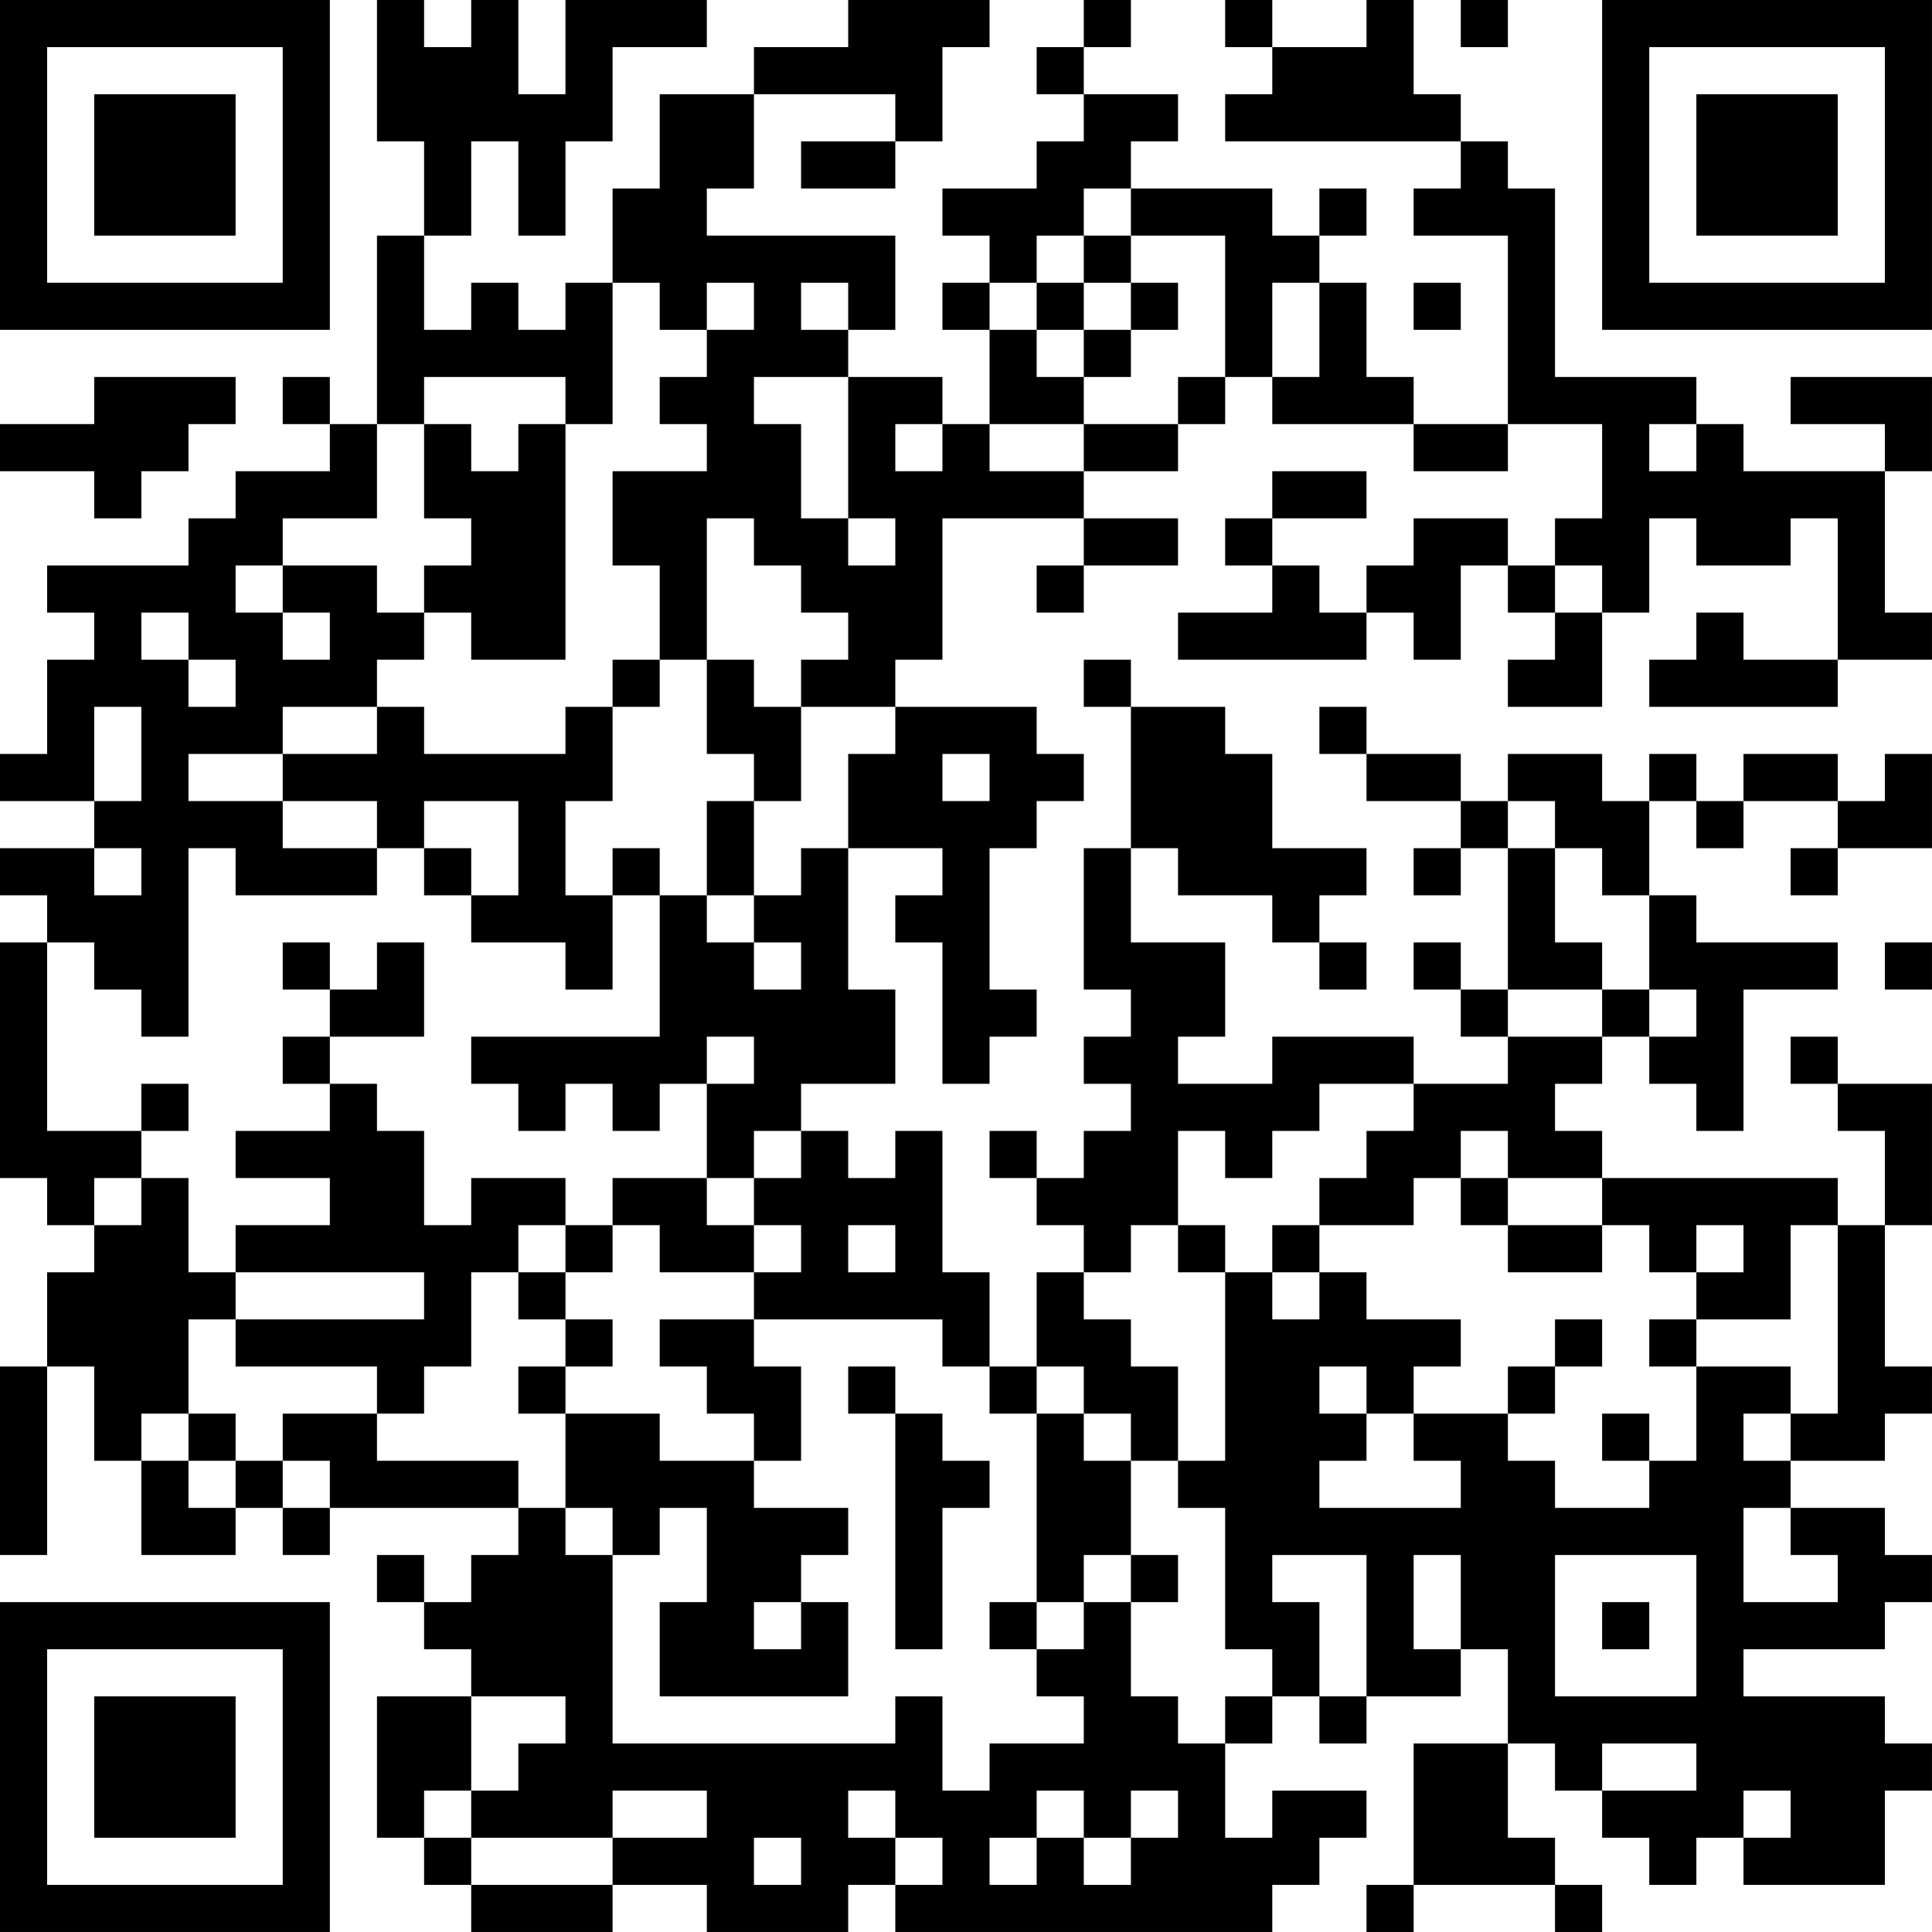 <?xml version="1.0" encoding="UTF-8"?>
<svg xmlns="http://www.w3.org/2000/svg" version="1.1" width="200" height="200" viewBox="0 0 200 200"><rect x="0" y="0" width="200" height="200" fill="#ffffff"/><g transform="scale(4.878)"><g transform="translate(0,0)"><path fill-rule="evenodd" d="M8 0L8 3L9 3L9 5L8 5L8 9L7 9L7 8L6 8L6 9L7 9L7 10L5 10L5 11L4 11L4 12L1 12L1 13L2 13L2 14L1 14L1 16L0 16L0 17L2 17L2 18L0 18L0 19L1 19L1 20L0 20L0 25L1 25L1 26L2 26L2 27L1 27L1 29L0 29L0 33L1 33L1 29L2 29L2 31L3 31L3 33L5 33L5 32L6 32L6 33L7 33L7 32L11 32L11 33L10 33L10 34L9 34L9 33L8 33L8 34L9 34L9 35L10 35L10 36L8 36L8 39L9 39L9 40L10 40L10 41L13 41L13 40L15 40L15 41L18 41L18 40L19 40L19 41L27 41L27 40L28 40L28 39L29 39L29 38L27 38L27 39L26 39L26 37L27 37L27 36L28 36L28 37L29 37L29 36L31 36L31 35L32 35L32 37L30 37L30 40L29 40L29 41L30 41L30 40L33 40L33 41L34 41L34 40L33 40L33 39L32 39L32 37L33 37L33 38L34 38L34 39L35 39L35 40L36 40L36 39L37 39L37 40L40 40L40 38L41 38L41 37L40 37L40 36L37 36L37 35L40 35L40 34L41 34L41 33L40 33L40 32L38 32L38 31L40 31L40 30L41 30L41 29L40 29L40 26L41 26L41 23L39 23L39 22L38 22L38 23L39 23L39 24L40 24L40 26L39 26L39 25L34 25L34 24L33 24L33 23L34 23L34 22L35 22L35 23L36 23L36 24L37 24L37 21L39 21L39 20L36 20L36 19L35 19L35 17L36 17L36 18L37 18L37 17L39 17L39 18L38 18L38 19L39 19L39 18L41 18L41 16L40 16L40 17L39 17L39 16L37 16L37 17L36 17L36 16L35 16L35 17L34 17L34 16L32 16L32 17L31 17L31 16L29 16L29 15L28 15L28 16L29 16L29 17L31 17L31 18L30 18L30 19L31 19L31 18L32 18L32 21L31 21L31 20L30 20L30 21L31 21L31 22L32 22L32 23L30 23L30 22L27 22L27 23L25 23L25 22L26 22L26 20L24 20L24 18L25 18L25 19L27 19L27 20L28 20L28 21L29 21L29 20L28 20L28 19L29 19L29 18L27 18L27 16L26 16L26 15L24 15L24 14L23 14L23 15L24 15L24 18L23 18L23 21L24 21L24 22L23 22L23 23L24 23L24 24L23 24L23 25L22 25L22 24L21 24L21 25L22 25L22 26L23 26L23 27L22 27L22 29L21 29L21 27L20 27L20 24L19 24L19 25L18 25L18 24L17 24L17 23L19 23L19 21L18 21L18 18L20 18L20 19L19 19L19 20L20 20L20 23L21 23L21 22L22 22L22 21L21 21L21 18L22 18L22 17L23 17L23 16L22 16L22 15L19 15L19 14L20 14L20 11L23 11L23 12L22 12L22 13L23 13L23 12L25 12L25 11L23 11L23 10L25 10L25 9L26 9L26 8L27 8L27 9L30 9L30 10L32 10L32 9L34 9L34 11L33 11L33 12L32 12L32 11L30 11L30 12L29 12L29 13L28 13L28 12L27 12L27 11L29 11L29 10L27 10L27 11L26 11L26 12L27 12L27 13L25 13L25 14L29 14L29 13L30 13L30 14L31 14L31 12L32 12L32 13L33 13L33 14L32 14L32 15L34 15L34 13L35 13L35 11L36 11L36 12L38 12L38 11L39 11L39 14L37 14L37 13L36 13L36 14L35 14L35 15L39 15L39 14L41 14L41 13L40 13L40 10L41 10L41 8L38 8L38 9L40 9L40 10L37 10L37 9L36 9L36 8L33 8L33 4L32 4L32 3L31 3L31 2L30 2L30 0L29 0L29 1L27 1L27 0L26 0L26 1L27 1L27 2L26 2L26 3L31 3L31 4L30 4L30 5L32 5L32 9L30 9L30 8L29 8L29 6L28 6L28 5L29 5L29 4L28 4L28 5L27 5L27 4L24 4L24 3L25 3L25 2L23 2L23 1L24 1L24 0L23 0L23 1L22 1L22 2L23 2L23 3L22 3L22 4L20 4L20 5L21 5L21 6L20 6L20 7L21 7L21 9L20 9L20 8L18 8L18 7L19 7L19 5L15 5L15 4L16 4L16 2L19 2L19 3L17 3L17 4L19 4L19 3L20 3L20 1L21 1L21 0L18 0L18 1L16 1L16 2L14 2L14 4L13 4L13 6L12 6L12 7L11 7L11 6L10 6L10 7L9 7L9 5L10 5L10 3L11 3L11 5L12 5L12 3L13 3L13 1L15 1L15 0L12 0L12 2L11 2L11 0L10 0L10 1L9 1L9 0ZM31 0L31 1L32 1L32 0ZM23 4L23 5L22 5L22 6L21 6L21 7L22 7L22 8L23 8L23 9L21 9L21 10L23 10L23 9L25 9L25 8L26 8L26 5L24 5L24 4ZM23 5L23 6L22 6L22 7L23 7L23 8L24 8L24 7L25 7L25 6L24 6L24 5ZM13 6L13 9L12 9L12 8L9 8L9 9L8 9L8 11L6 11L6 12L5 12L5 13L6 13L6 14L7 14L7 13L6 13L6 12L8 12L8 13L9 13L9 14L8 14L8 15L6 15L6 16L4 16L4 17L6 17L6 18L8 18L8 19L5 19L5 18L4 18L4 22L3 22L3 21L2 21L2 20L1 20L1 24L3 24L3 25L2 25L2 26L3 26L3 25L4 25L4 27L5 27L5 28L4 28L4 30L3 30L3 31L4 31L4 32L5 32L5 31L6 31L6 32L7 32L7 31L6 31L6 30L8 30L8 31L11 31L11 32L12 32L12 33L13 33L13 37L19 37L19 36L20 36L20 38L21 38L21 37L23 37L23 36L22 36L22 35L23 35L23 34L24 34L24 36L25 36L25 37L26 37L26 36L27 36L27 35L26 35L26 32L25 32L25 31L26 31L26 27L27 27L27 28L28 28L28 27L29 27L29 28L31 28L31 29L30 29L30 30L29 30L29 29L28 29L28 30L29 30L29 31L28 31L28 32L31 32L31 31L30 31L30 30L32 30L32 31L33 31L33 32L35 32L35 31L36 31L36 29L38 29L38 30L37 30L37 31L38 31L38 30L39 30L39 26L38 26L38 28L36 28L36 27L37 27L37 26L36 26L36 27L35 27L35 26L34 26L34 25L32 25L32 24L31 24L31 25L30 25L30 26L28 26L28 25L29 25L29 24L30 24L30 23L28 23L28 24L27 24L27 25L26 25L26 24L25 24L25 26L24 26L24 27L23 27L23 28L24 28L24 29L25 29L25 31L24 31L24 30L23 30L23 29L22 29L22 30L21 30L21 29L20 29L20 28L16 28L16 27L17 27L17 26L16 26L16 25L17 25L17 24L16 24L16 25L15 25L15 23L16 23L16 22L15 22L15 23L14 23L14 24L13 24L13 23L12 23L12 24L11 24L11 23L10 23L10 22L14 22L14 19L15 19L15 20L16 20L16 21L17 21L17 20L16 20L16 19L17 19L17 18L18 18L18 16L19 16L19 15L17 15L17 14L18 14L18 13L17 13L17 12L16 12L16 11L15 11L15 14L14 14L14 12L13 12L13 10L15 10L15 9L14 9L14 8L15 8L15 7L16 7L16 6L15 6L15 7L14 7L14 6ZM17 6L17 7L18 7L18 6ZM23 6L23 7L24 7L24 6ZM27 6L27 8L28 8L28 6ZM30 6L30 7L31 7L31 6ZM2 8L2 9L0 9L0 10L2 10L2 11L3 11L3 10L4 10L4 9L5 9L5 8ZM16 8L16 9L17 9L17 11L18 11L18 12L19 12L19 11L18 11L18 8ZM9 9L9 11L10 11L10 12L9 12L9 13L10 13L10 14L12 14L12 9L11 9L11 10L10 10L10 9ZM19 9L19 10L20 10L20 9ZM35 9L35 10L36 10L36 9ZM33 12L33 13L34 13L34 12ZM3 13L3 14L4 14L4 15L5 15L5 14L4 14L4 13ZM13 14L13 15L12 15L12 16L9 16L9 15L8 15L8 16L6 16L6 17L8 17L8 18L9 18L9 19L10 19L10 20L12 20L12 21L13 21L13 19L14 19L14 18L13 18L13 19L12 19L12 17L13 17L13 15L14 15L14 14ZM15 14L15 16L16 16L16 17L15 17L15 19L16 19L16 17L17 17L17 15L16 15L16 14ZM2 15L2 17L3 17L3 15ZM20 16L20 17L21 17L21 16ZM9 17L9 18L10 18L10 19L11 19L11 17ZM32 17L32 18L33 18L33 20L34 20L34 21L32 21L32 22L34 22L34 21L35 21L35 22L36 22L36 21L35 21L35 19L34 19L34 18L33 18L33 17ZM2 18L2 19L3 19L3 18ZM6 20L6 21L7 21L7 22L6 22L6 23L7 23L7 24L5 24L5 25L7 25L7 26L5 26L5 27L9 27L9 28L5 28L5 29L8 29L8 30L9 30L9 29L10 29L10 27L11 27L11 28L12 28L12 29L11 29L11 30L12 30L12 32L13 32L13 33L14 33L14 32L15 32L15 34L14 34L14 36L18 36L18 34L17 34L17 33L18 33L18 32L16 32L16 31L17 31L17 29L16 29L16 28L14 28L14 29L15 29L15 30L16 30L16 31L14 31L14 30L12 30L12 29L13 29L13 28L12 28L12 27L13 27L13 26L14 26L14 27L16 27L16 26L15 26L15 25L13 25L13 26L12 26L12 25L10 25L10 26L9 26L9 24L8 24L8 23L7 23L7 22L9 22L9 20L8 20L8 21L7 21L7 20ZM40 20L40 21L41 21L41 20ZM3 23L3 24L4 24L4 23ZM31 25L31 26L32 26L32 27L34 27L34 26L32 26L32 25ZM11 26L11 27L12 27L12 26ZM18 26L18 27L19 27L19 26ZM25 26L25 27L26 27L26 26ZM27 26L27 27L28 27L28 26ZM33 28L33 29L32 29L32 30L33 30L33 29L34 29L34 28ZM35 28L35 29L36 29L36 28ZM18 29L18 30L19 30L19 35L20 35L20 32L21 32L21 31L20 31L20 30L19 30L19 29ZM4 30L4 31L5 31L5 30ZM22 30L22 34L21 34L21 35L22 35L22 34L23 34L23 33L24 33L24 34L25 34L25 33L24 33L24 31L23 31L23 30ZM34 30L34 31L35 31L35 30ZM37 32L37 34L39 34L39 33L38 33L38 32ZM27 33L27 34L28 34L28 36L29 36L29 33ZM30 33L30 35L31 35L31 33ZM33 33L33 36L36 36L36 33ZM16 34L16 35L17 35L17 34ZM34 34L34 35L35 35L35 34ZM10 36L10 38L9 38L9 39L10 39L10 40L13 40L13 39L15 39L15 38L13 38L13 39L10 39L10 38L11 38L11 37L12 37L12 36ZM34 37L34 38L36 38L36 37ZM18 38L18 39L19 39L19 40L20 40L20 39L19 39L19 38ZM22 38L22 39L21 39L21 40L22 40L22 39L23 39L23 40L24 40L24 39L25 39L25 38L24 38L24 39L23 39L23 38ZM37 38L37 39L38 39L38 38ZM16 39L16 40L17 40L17 39ZM0 0L0 7L7 7L7 0ZM1 1L1 6L6 6L6 1ZM2 2L2 5L5 5L5 2ZM34 0L34 7L41 7L41 0ZM35 1L35 6L40 6L40 1ZM36 2L36 5L39 5L39 2ZM0 34L0 41L7 41L7 34ZM1 35L1 40L6 40L6 35ZM2 36L2 39L5 39L5 36Z" fill="#000000"/></g></g></svg>
